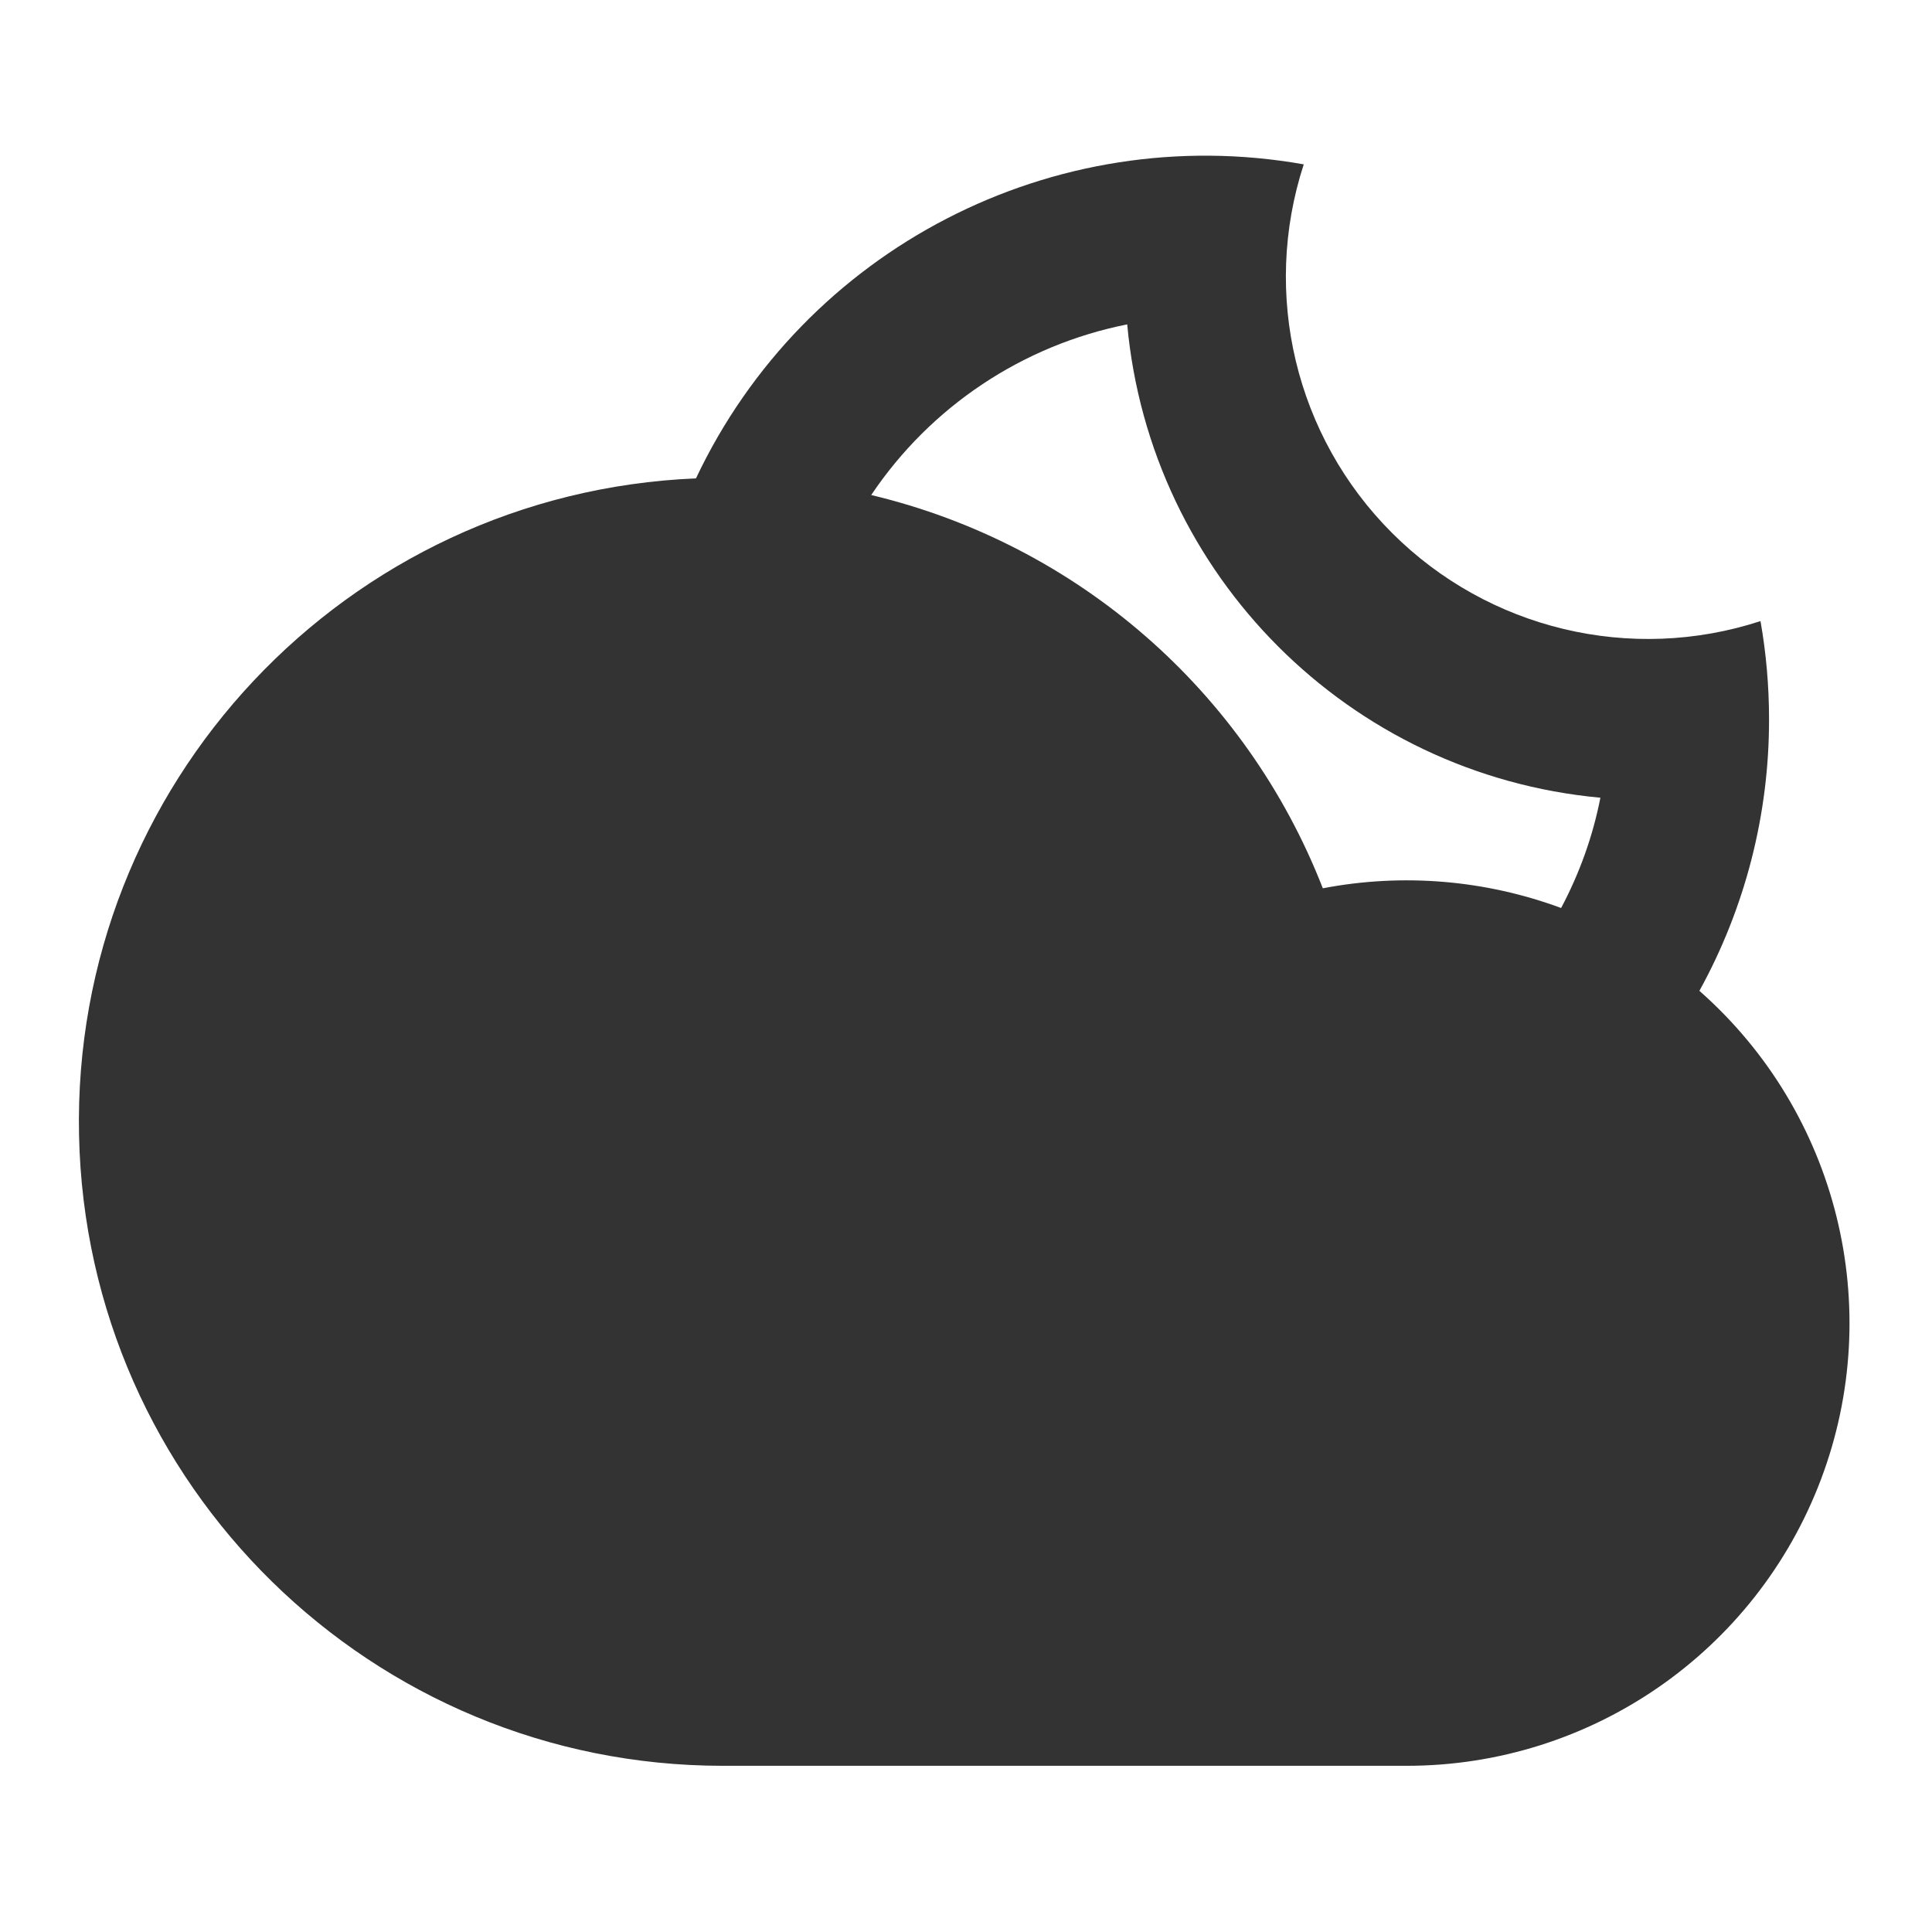 <?xml version="1.0" encoding="UTF-8"?>
<svg width="100px" height="100px" viewBox="0 0 100 100" version="1.1" xmlns="http://www.w3.org/2000/svg" xmlns:xlink="http://www.w3.org/1999/xlink">
    <!-- Generator: Sketch 57.1 (83088) - https://sketch.com -->
    <title>27-mostly cloudy (night)</title>
    <desc>Created with Sketch.</desc>
    <g id="27-mostly-cloudy-(night)" stroke="none" stroke-width="1" fill="none" fill-rule="evenodd">
        <g id="moon-cloudy-fill" transform="translate(4, 8)" fill="#333333" fill-rule="nonzero">
            <path d="M32.023,16.761 C37.645,4.869 50.53,-1.788 63.482,0.507 C61.292,7.218 63.057,14.59 68.048,19.582 C73.04,24.573 80.412,26.338 87.123,24.148 C87.415,25.798 87.565,27.498 87.565,29.232 C87.572,34.146 86.332,38.982 83.961,43.286 C91.114,49.587 93.619,59.659 90.252,68.577 C86.884,77.495 78.348,83.397 68.815,83.398 L33.398,83.398 C15.264,83.388 0.465,68.883 0.091,50.753 C-0.283,32.623 13.905,17.519 32.023,16.761 L32.023,16.761 Z M41.094,17.623 C51.753,20.163 60.488,27.769 64.469,37.978 C68.597,37.187 72.862,37.54 76.803,38.998 C77.744,37.228 78.44,35.311 78.836,33.29 C65.835,32.092 55.538,21.791 54.344,8.79 C48.933,9.865 44.168,13.042 41.094,17.623 L41.094,17.623 Z" id="形状"></path>
        </g>
    </g>
</svg>